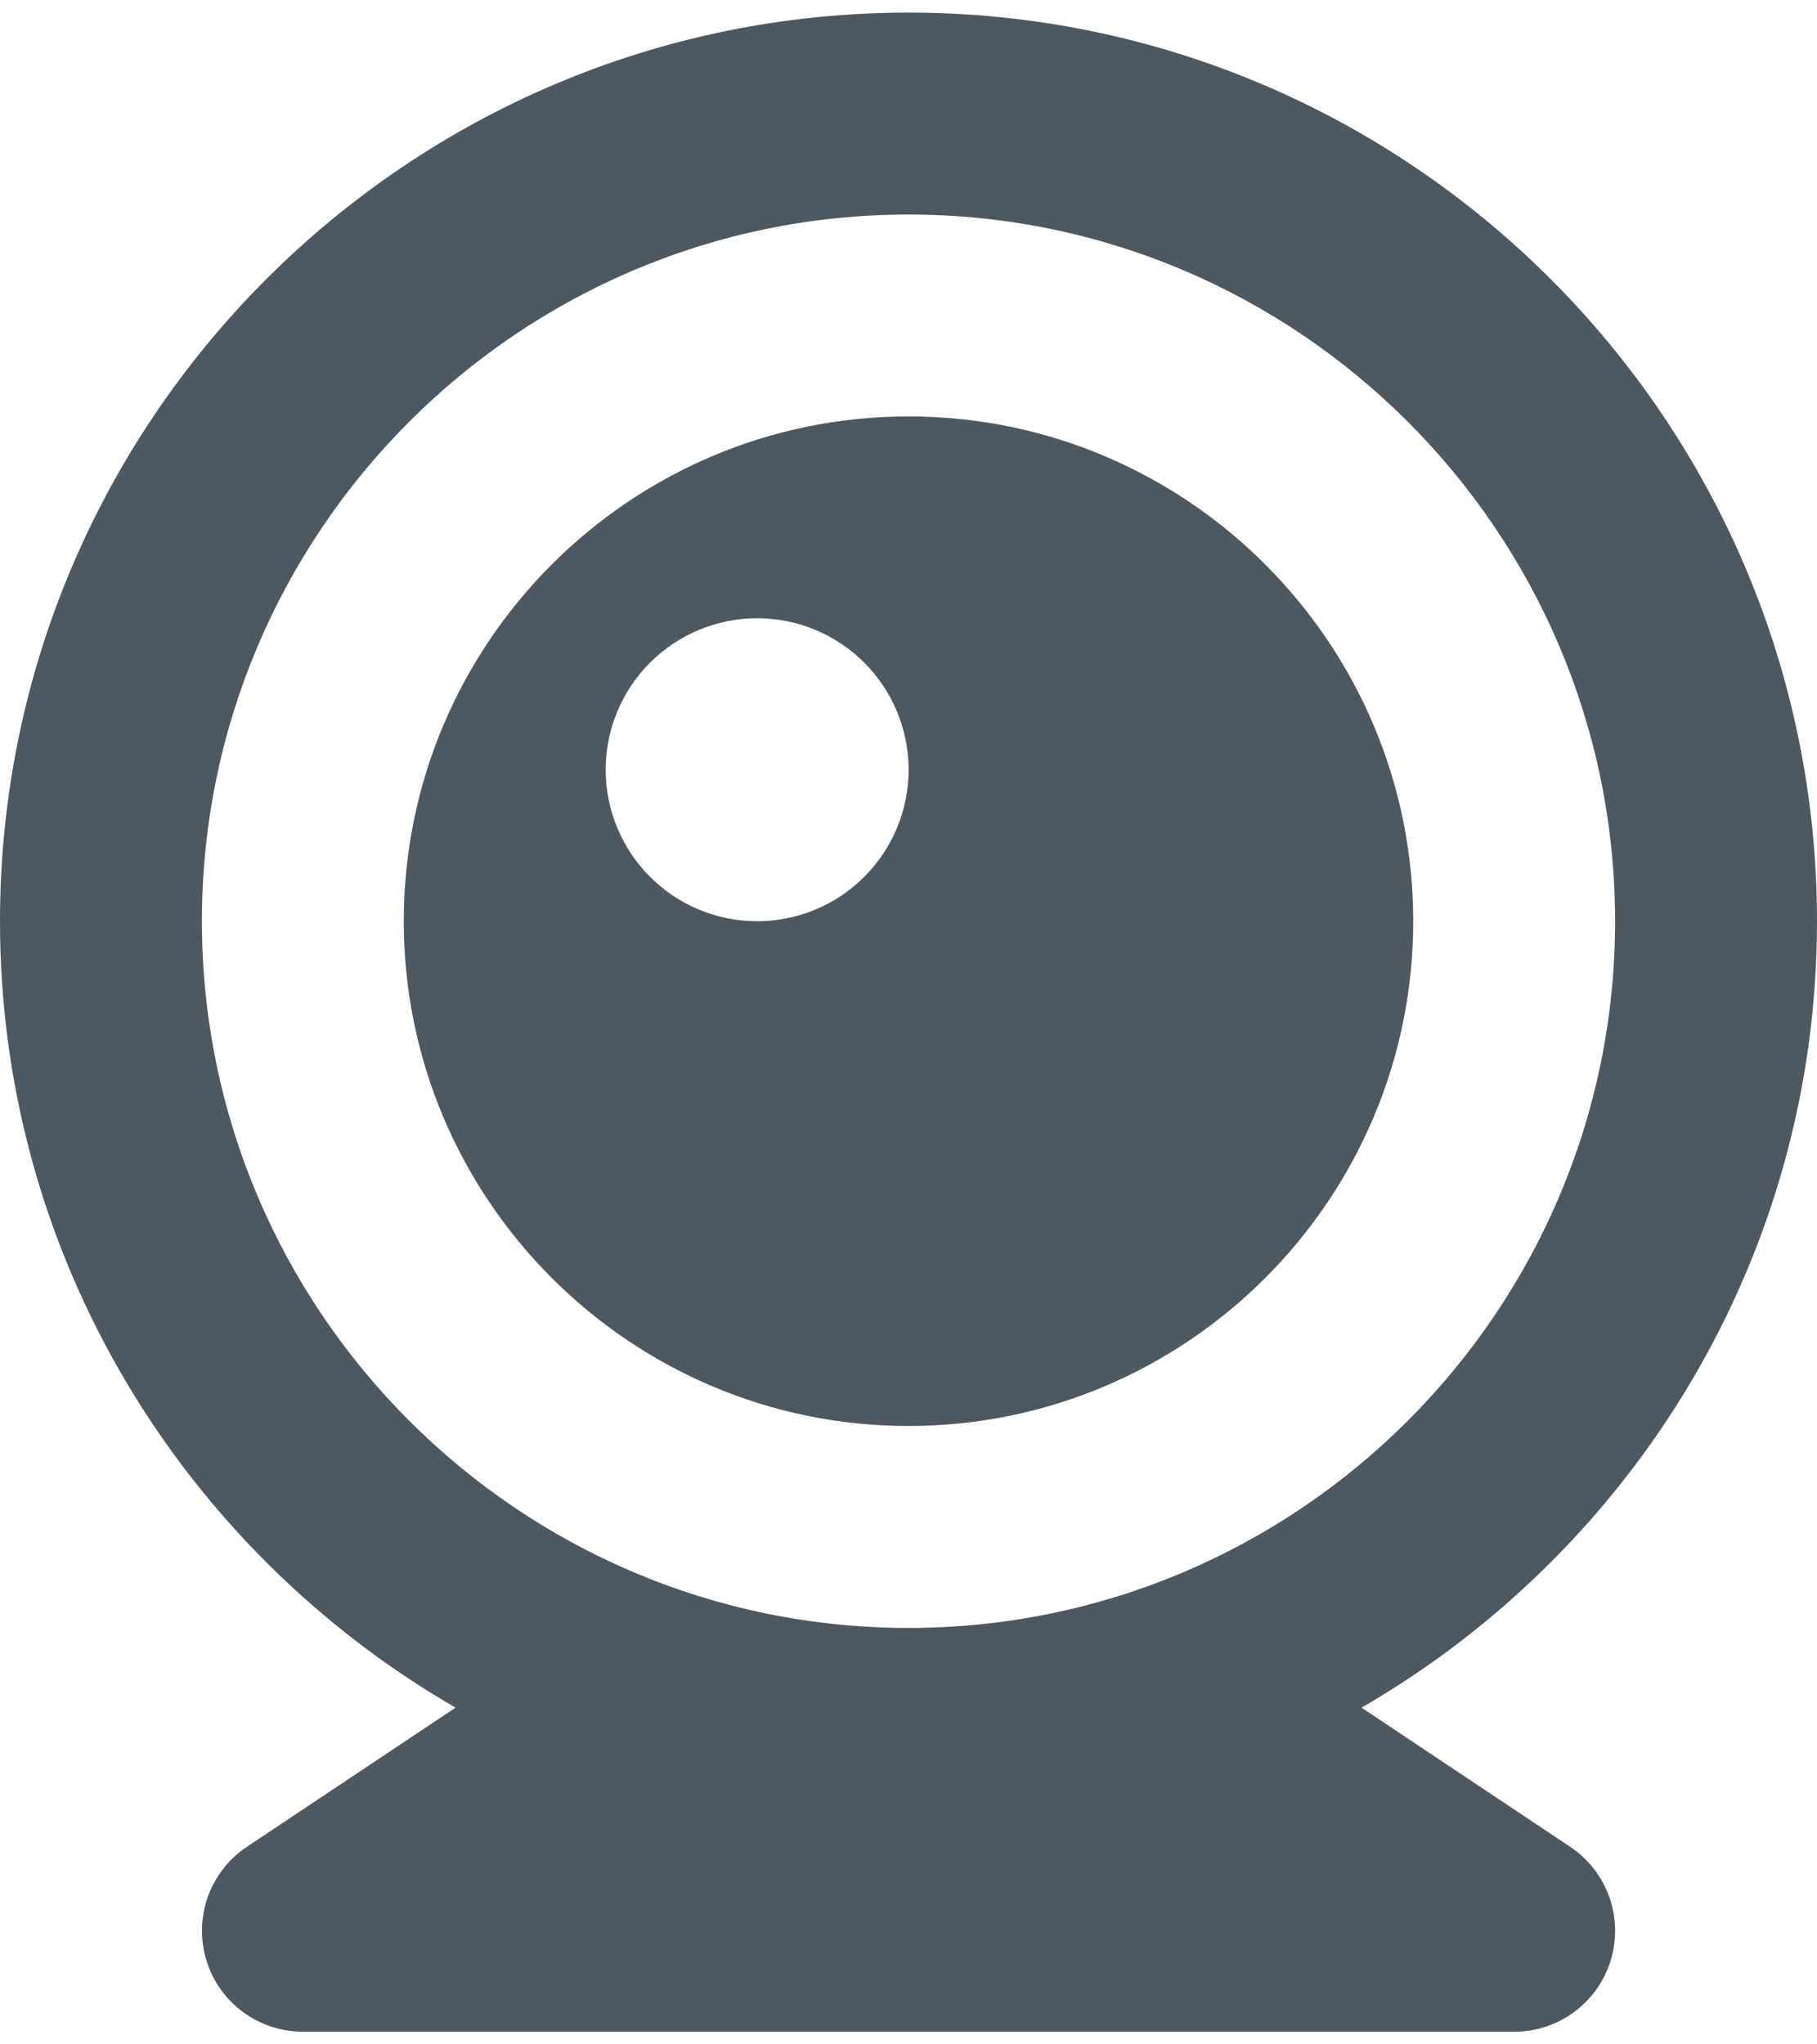 <svg width="32" height="36" viewBox="0 0 32 36" fill="none" xmlns="http://www.w3.org/2000/svg">
<path d="M16 0.222C7.177 0.222 0 7.399 0 16.222C0 22.139 3.236 27.301 8.023 30.071L4.348 32.521C4.031 32.732 3.79 33.041 3.661 33.4C3.533 33.758 3.523 34.149 3.633 34.514C3.743 34.88 3.968 35.2 4.275 35.427C4.581 35.654 4.952 35.777 5.333 35.778H26.667C27.048 35.778 27.42 35.655 27.726 35.428C28.033 35.2 28.258 34.881 28.369 34.515C28.479 34.15 28.469 33.759 28.34 33.4C28.212 33.041 27.971 32.733 27.653 32.521L23.979 30.071C28.764 27.301 32 22.139 32 16.222C32 7.399 24.823 0.222 16 0.222ZM16 28.667C9.14 28.667 3.556 23.083 3.556 16.222C3.556 9.362 9.14 3.778 16 3.778C22.86 3.778 28.444 9.362 28.444 16.222C28.444 23.083 22.86 28.667 16 28.667Z" fill="#4E5861"/>
<path d="M16 7.333C11.099 7.333 7.111 11.321 7.111 16.222C7.111 21.123 11.099 25.111 16 25.111C20.901 25.111 24.889 21.123 24.889 16.222C24.889 11.321 20.901 7.333 16 7.333ZM13.334 16.222C12.983 16.222 12.636 16.153 12.313 16.019C11.989 15.885 11.695 15.688 11.448 15.44C10.947 14.94 10.667 14.261 10.667 13.554C10.667 13.203 10.736 12.857 10.87 12.533C11.004 12.209 11.201 11.915 11.449 11.668C11.949 11.168 12.628 10.887 13.335 10.887C14.043 10.887 14.721 11.168 15.221 11.669C15.721 12.169 16.002 12.848 16.002 13.556C16.002 14.263 15.72 14.941 15.22 15.441C14.72 15.942 14.041 16.222 13.334 16.222Z" fill="#4E5861"/>
</svg>
